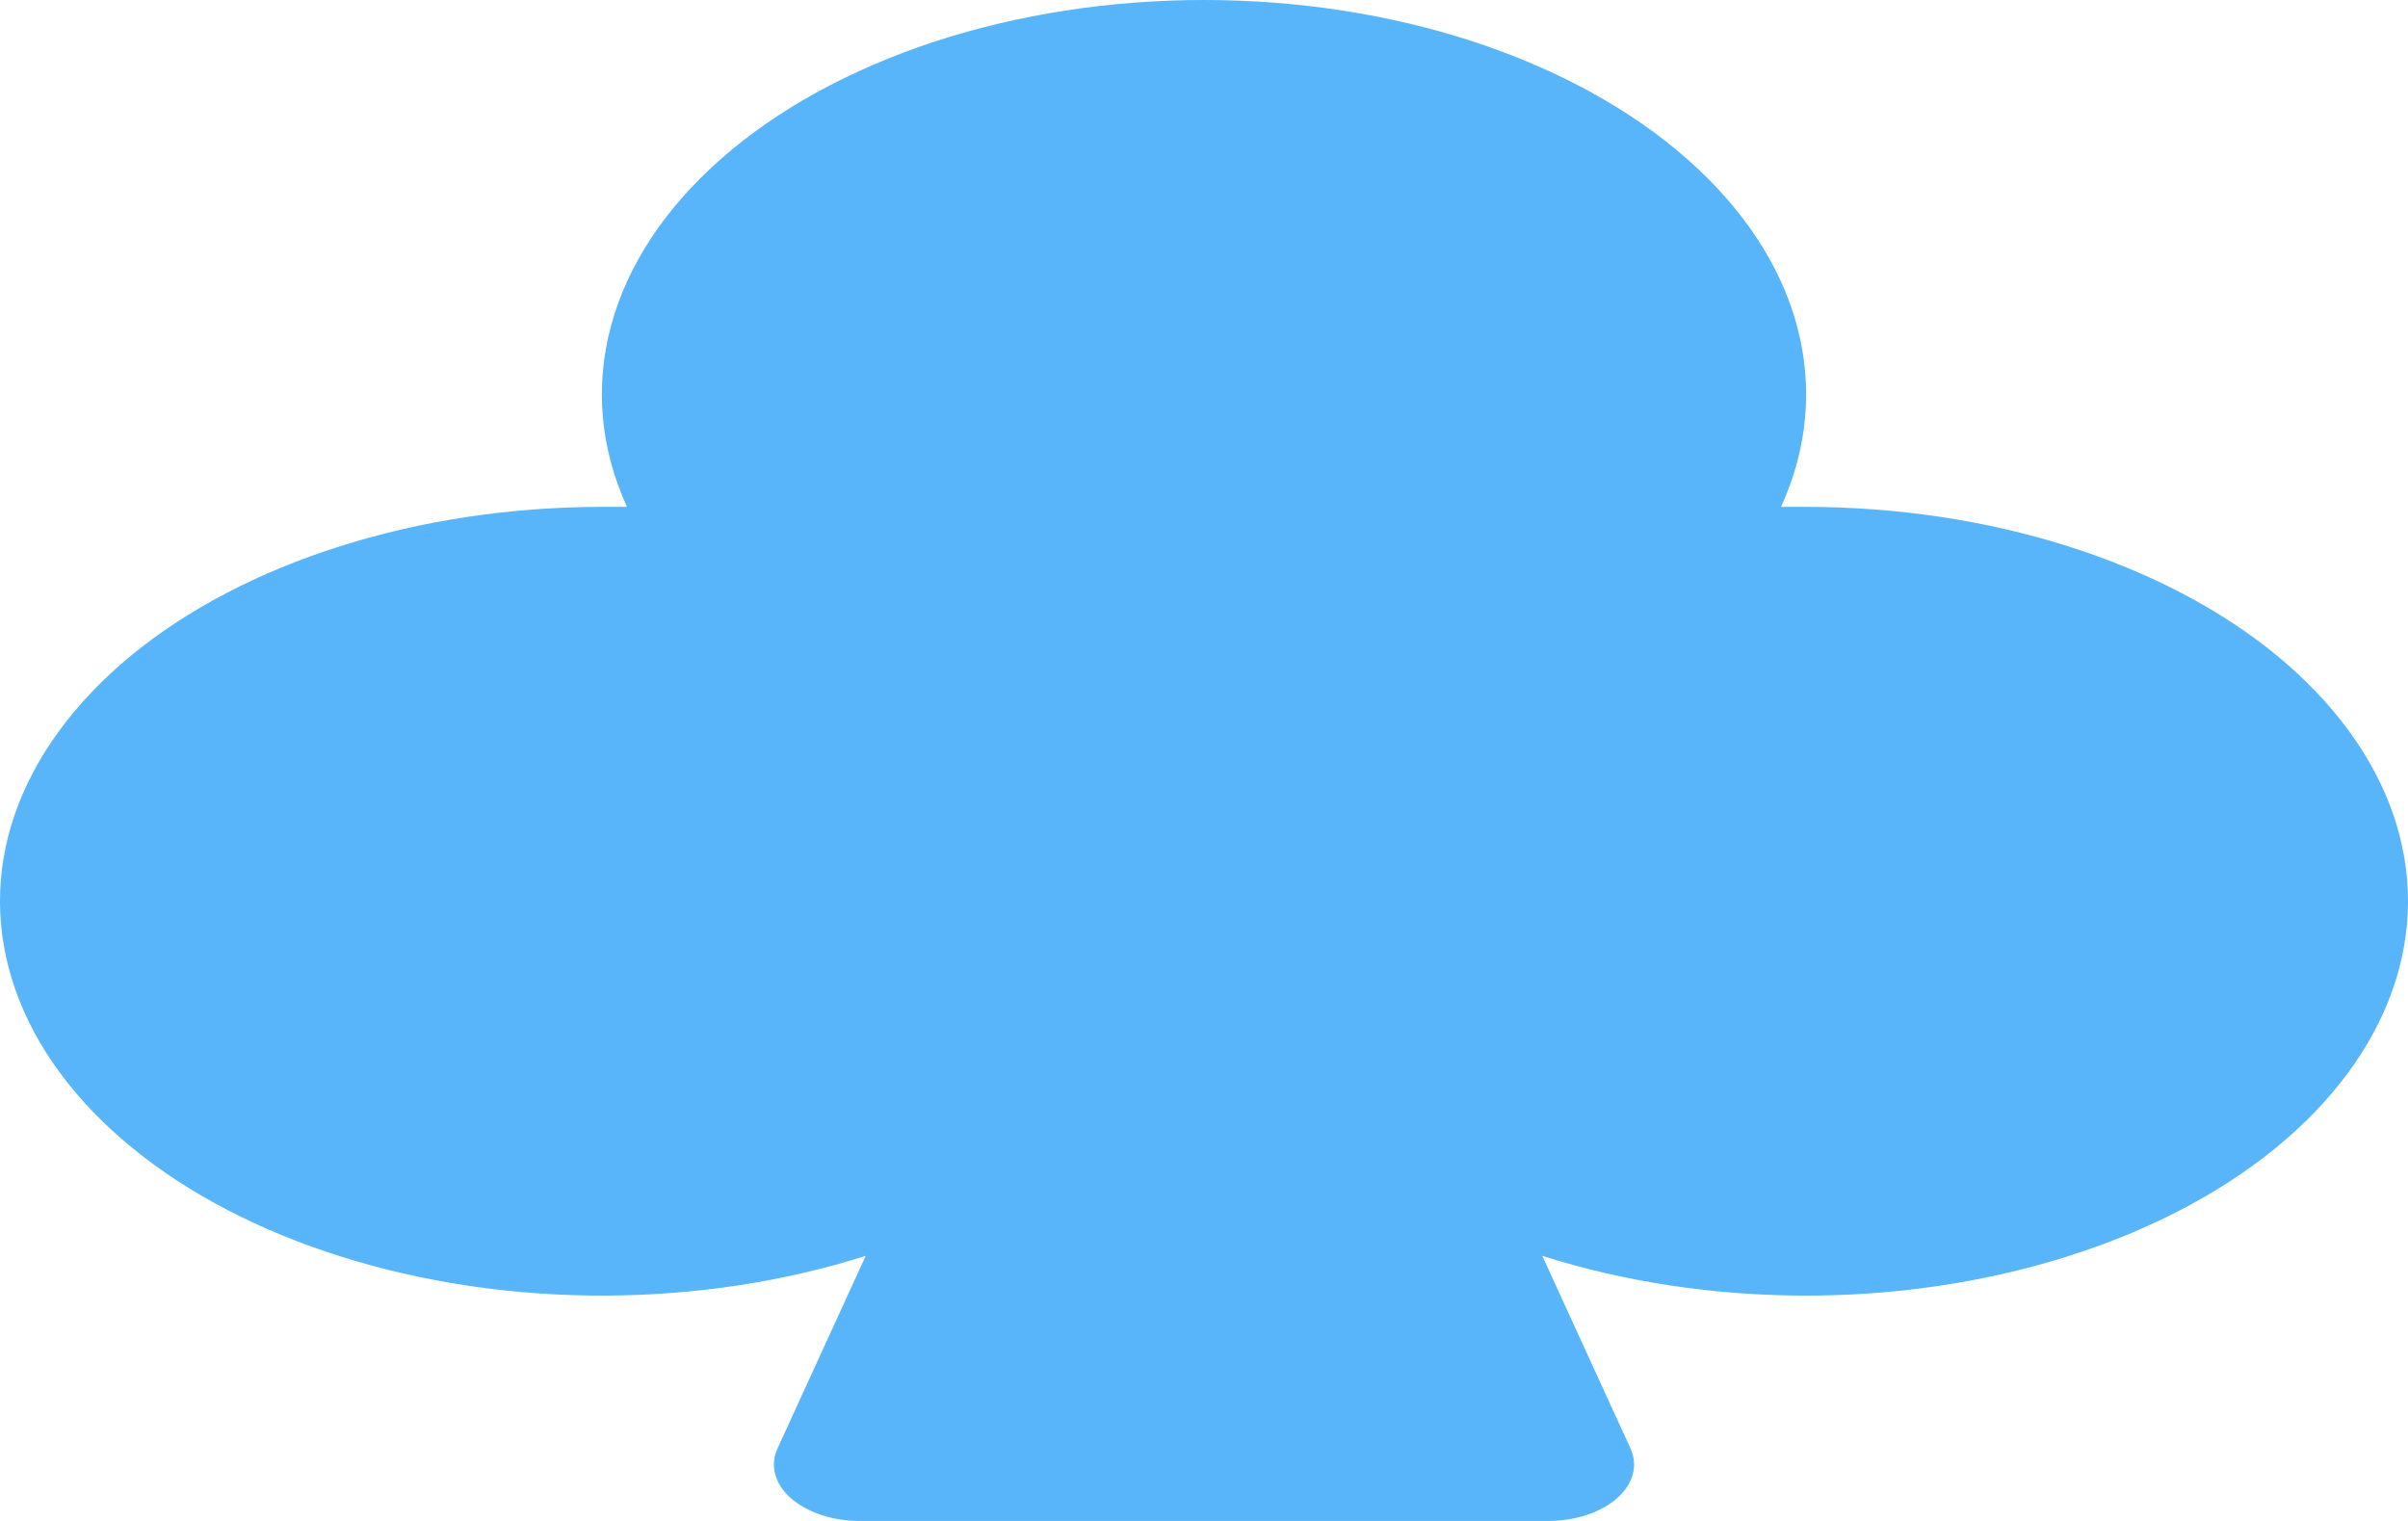 <svg width="19" height="12" viewBox="0 0 19 12" fill="none" xmlns="http://www.w3.org/2000/svg">
<path d="M14.251 3.999C14.185 3.999 14.119 3.999 14.053 3.999C14.265 3.535 14.307 3.045 14.178 2.568C14.049 2.091 13.751 1.64 13.309 1.252C12.867 0.863 12.292 0.548 11.631 0.33C10.97 0.113 10.24 0 9.5 0C8.76 0 8.03 0.113 7.369 0.33C6.708 0.548 6.133 0.863 5.691 1.252C5.249 1.64 4.951 2.091 4.822 2.568C4.693 3.045 4.735 3.535 4.947 3.999C4.88 3.999 4.815 3.999 4.749 3.999C4.034 4 3.329 4.105 2.686 4.309C2.042 4.512 1.477 4.808 1.032 5.174C0.588 5.541 0.275 5.968 0.117 6.424C-0.041 6.881 -0.039 7.354 0.122 7.81C0.282 8.266 0.598 8.693 1.045 9.058C1.492 9.423 2.059 9.717 2.704 9.918C3.349 10.12 4.055 10.224 4.769 10.222C5.484 10.22 6.188 10.113 6.831 9.908L6.135 11.428C6.105 11.494 6.098 11.564 6.117 11.632C6.135 11.701 6.177 11.765 6.241 11.821C6.304 11.876 6.386 11.921 6.48 11.953C6.575 11.984 6.679 12 6.785 12H12.215C12.321 12 12.425 11.984 12.52 11.953C12.614 11.921 12.696 11.876 12.759 11.821C12.822 11.765 12.865 11.701 12.883 11.632C12.902 11.564 12.895 11.494 12.865 11.428L12.169 9.908C12.812 10.113 13.516 10.22 14.231 10.222C14.945 10.224 15.651 10.12 16.296 9.918C16.941 9.717 17.508 9.423 17.955 9.058C18.402 8.693 18.718 8.266 18.878 7.81C19.039 7.354 19.041 6.881 18.883 6.424C18.725 5.968 18.412 5.541 17.968 5.174C17.523 4.808 16.958 4.512 16.314 4.309C15.671 4.105 14.966 4 14.251 3.999Z" fill="#58B5F9"/>
</svg>
